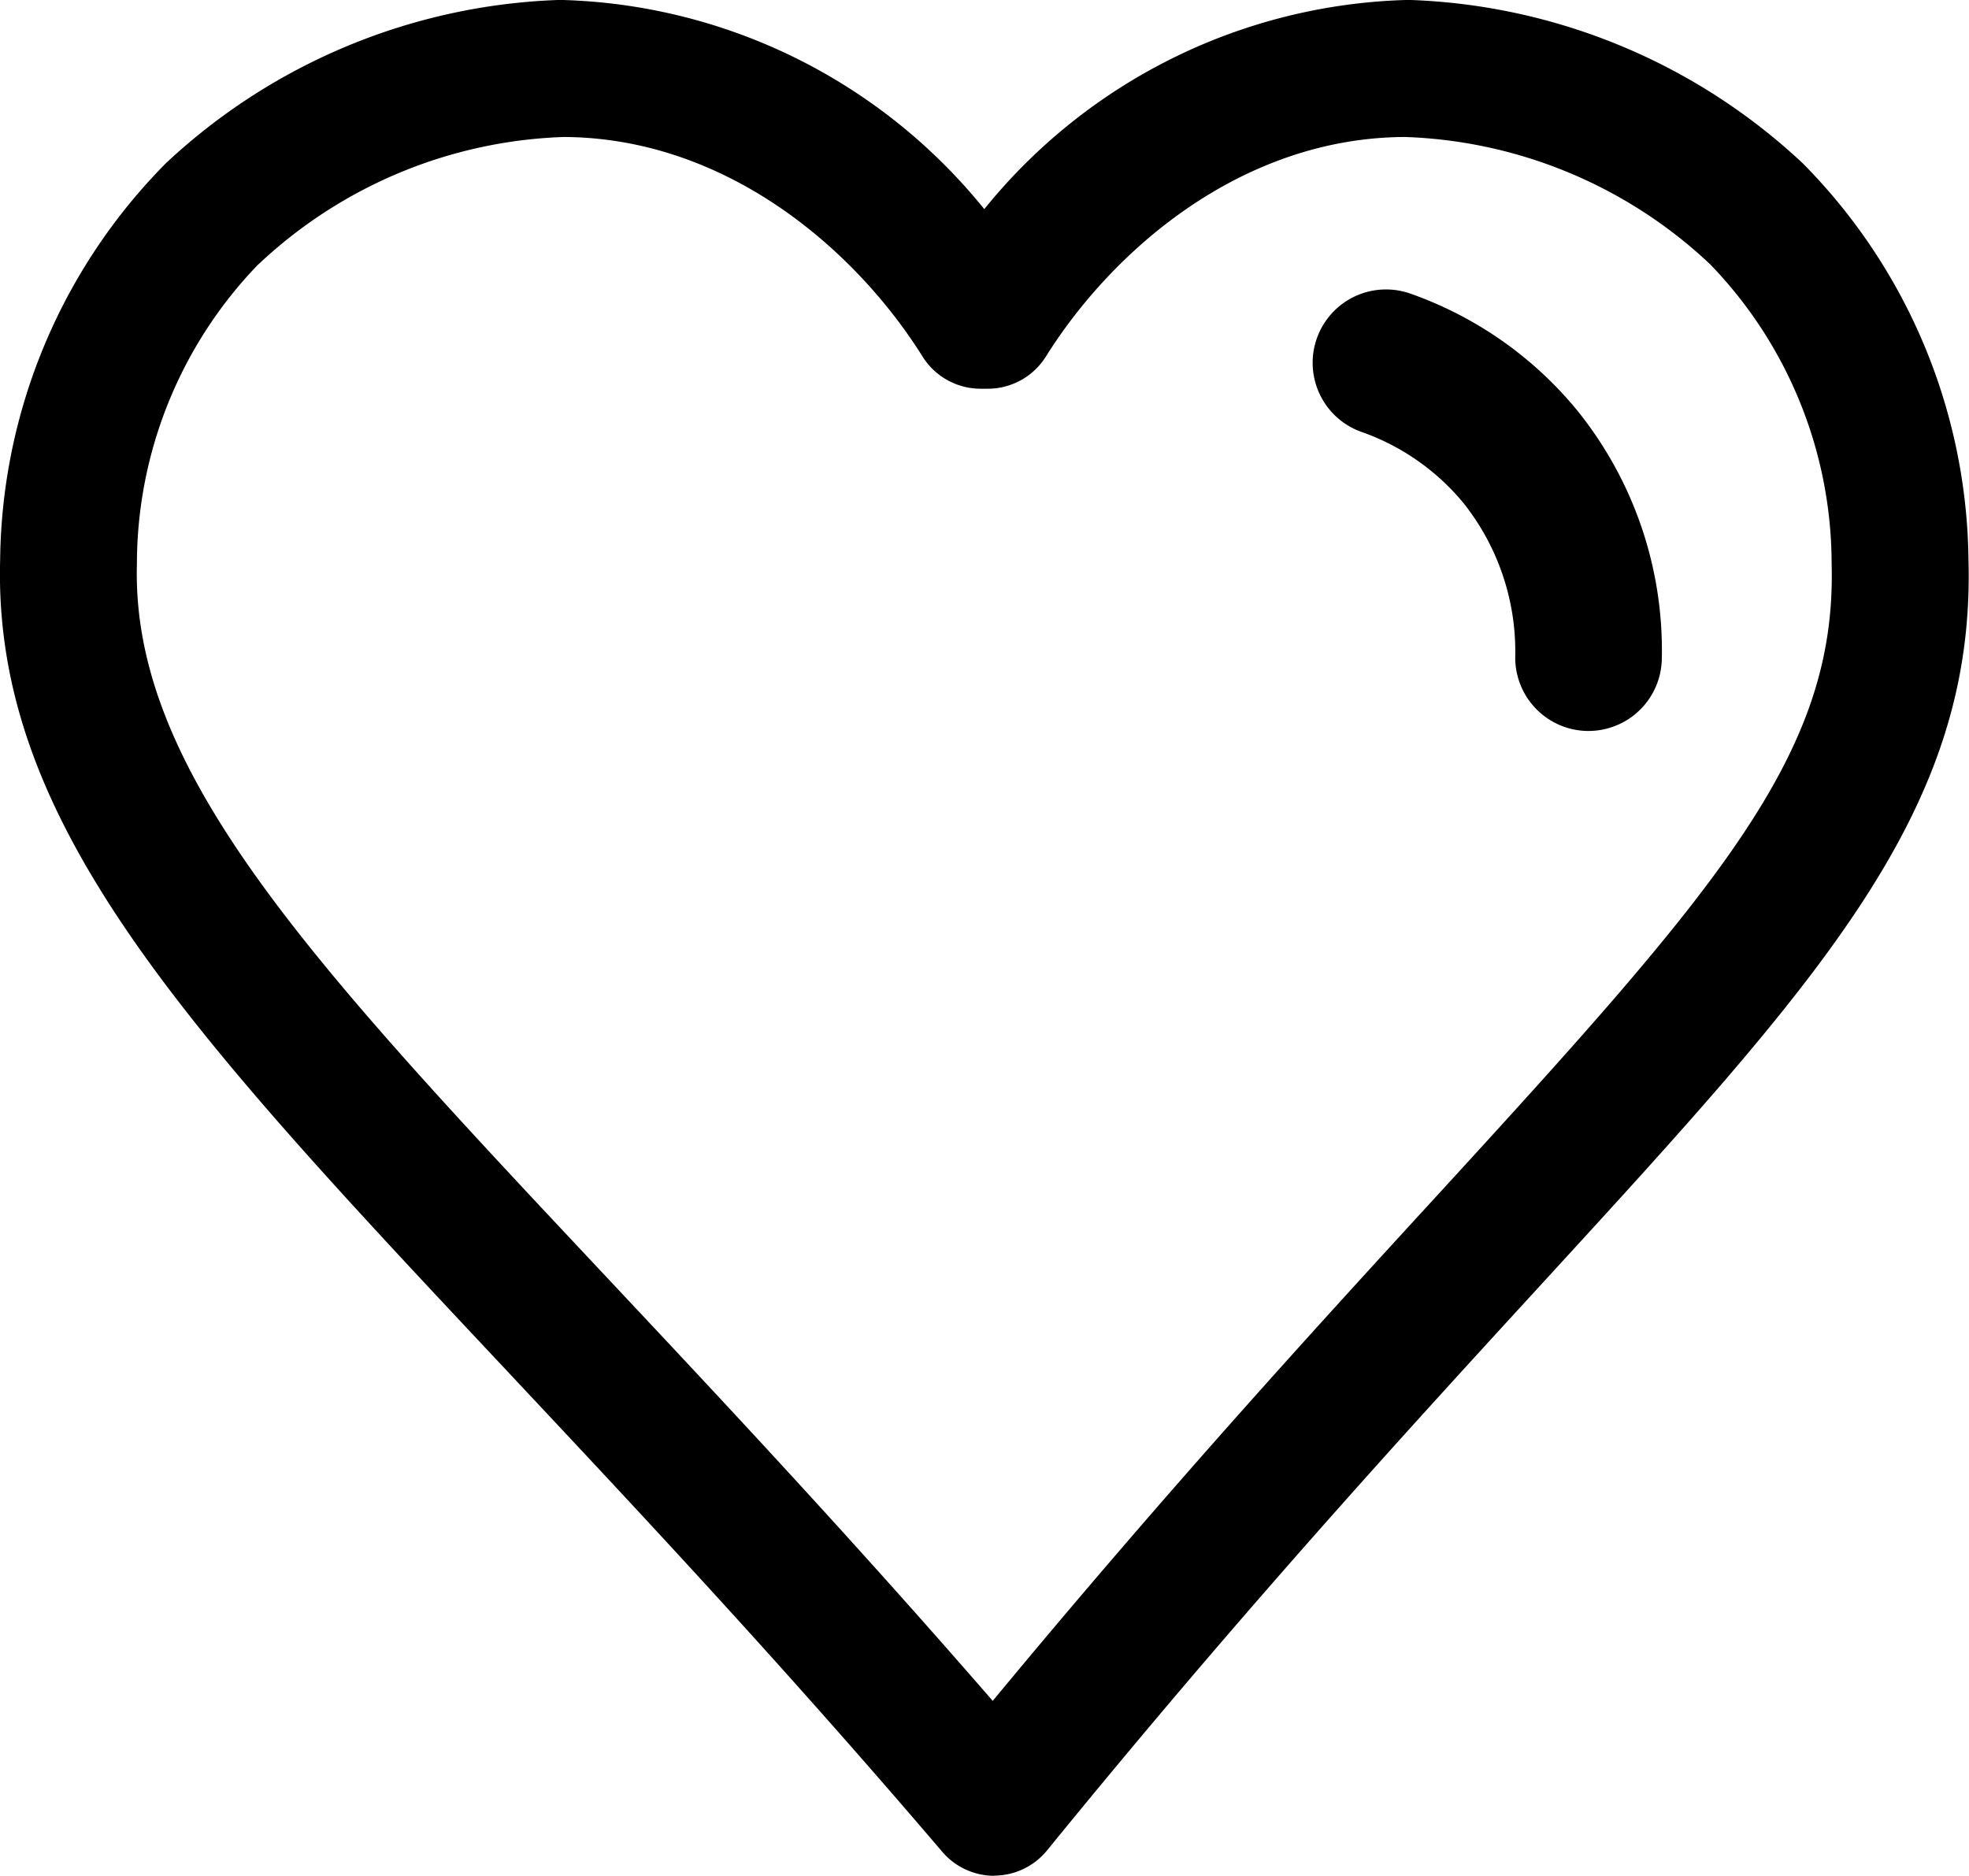 <svg id="Grupo_27020" data-name="Grupo 27020" xmlns="http://www.w3.org/2000/svg" width="56" height="53.351" viewBox="0 0 56 53.351">
  <g id="Grupo_13080" data-name="Grupo 13080">
    <path id="Caminho_6748" data-name="Caminho 6748" d="M542.082,427.977h-.045a2.086,2.086,0,0,1-2.042-2.13,6.786,6.786,0,0,0-1.466-4.344,6.585,6.585,0,0,0-2.906-2.031,2.086,2.086,0,1,1,1.392-3.933,10.755,10.755,0,0,1,4.748,3.328,10.866,10.866,0,0,1,2.4,7.068,2.086,2.086,0,0,1-2.085,2.042" transform="translate(-496.9 -407.187)" class="secondary"/>
    <g id="Grupo_13032" data-name="Grupo 13032">
      <path id="Caminho_6749" data-name="Caminho 6749" d="M445.8,442.882a1.948,1.948,0,0,1-1.481-.683c-4.6-5.394-8.743-9.8-12.4-13.7-9.106-9.7-14.6-15.555-14.394-23.043a16.268,16.268,0,0,1,4.714-11.282,17.21,17.21,0,0,1,11.165-4.644l.1,0a16.01,16.01,0,0,1,12.011,5.949,16.011,16.011,0,0,1,12.012-5.949l.1,0a17.208,17.208,0,0,1,11.164,4.644,16.266,16.266,0,0,1,4.715,11.282c.2,7.137-4.177,11.91-12.121,20.574-3.795,4.139-8.518,9.29-14.084,16.129a1.947,1.947,0,0,1-1.488.718H445.8M433.56,393.427a13.3,13.3,0,0,0-8.6,3.54c-.031.031-.063.061-.1.09a12.274,12.274,0,0,0-3.445,8.512c-.164,5.883,4.919,11.3,13.34,20.268,3.278,3.492,6.946,7.4,11,12.07,5-6.042,9.268-10.7,12.759-14.505,8-8.73,11.247-12.487,11.1-17.833a12.272,12.272,0,0,0-3.455-8.521c-.026-.023-.061-.056-.086-.081a13.3,13.3,0,0,0-8.6-3.54c-4.659.023-8.325,3.237-10.206,6.245a1.949,1.949,0,0,1-1.651.915h-.205a1.95,1.95,0,0,1-1.652-.915c-1.881-3.008-5.548-6.222-10.206-6.245" transform="translate(-417.521 -389.531)" class="primary"/>
    </g>
  </g>
</svg>
